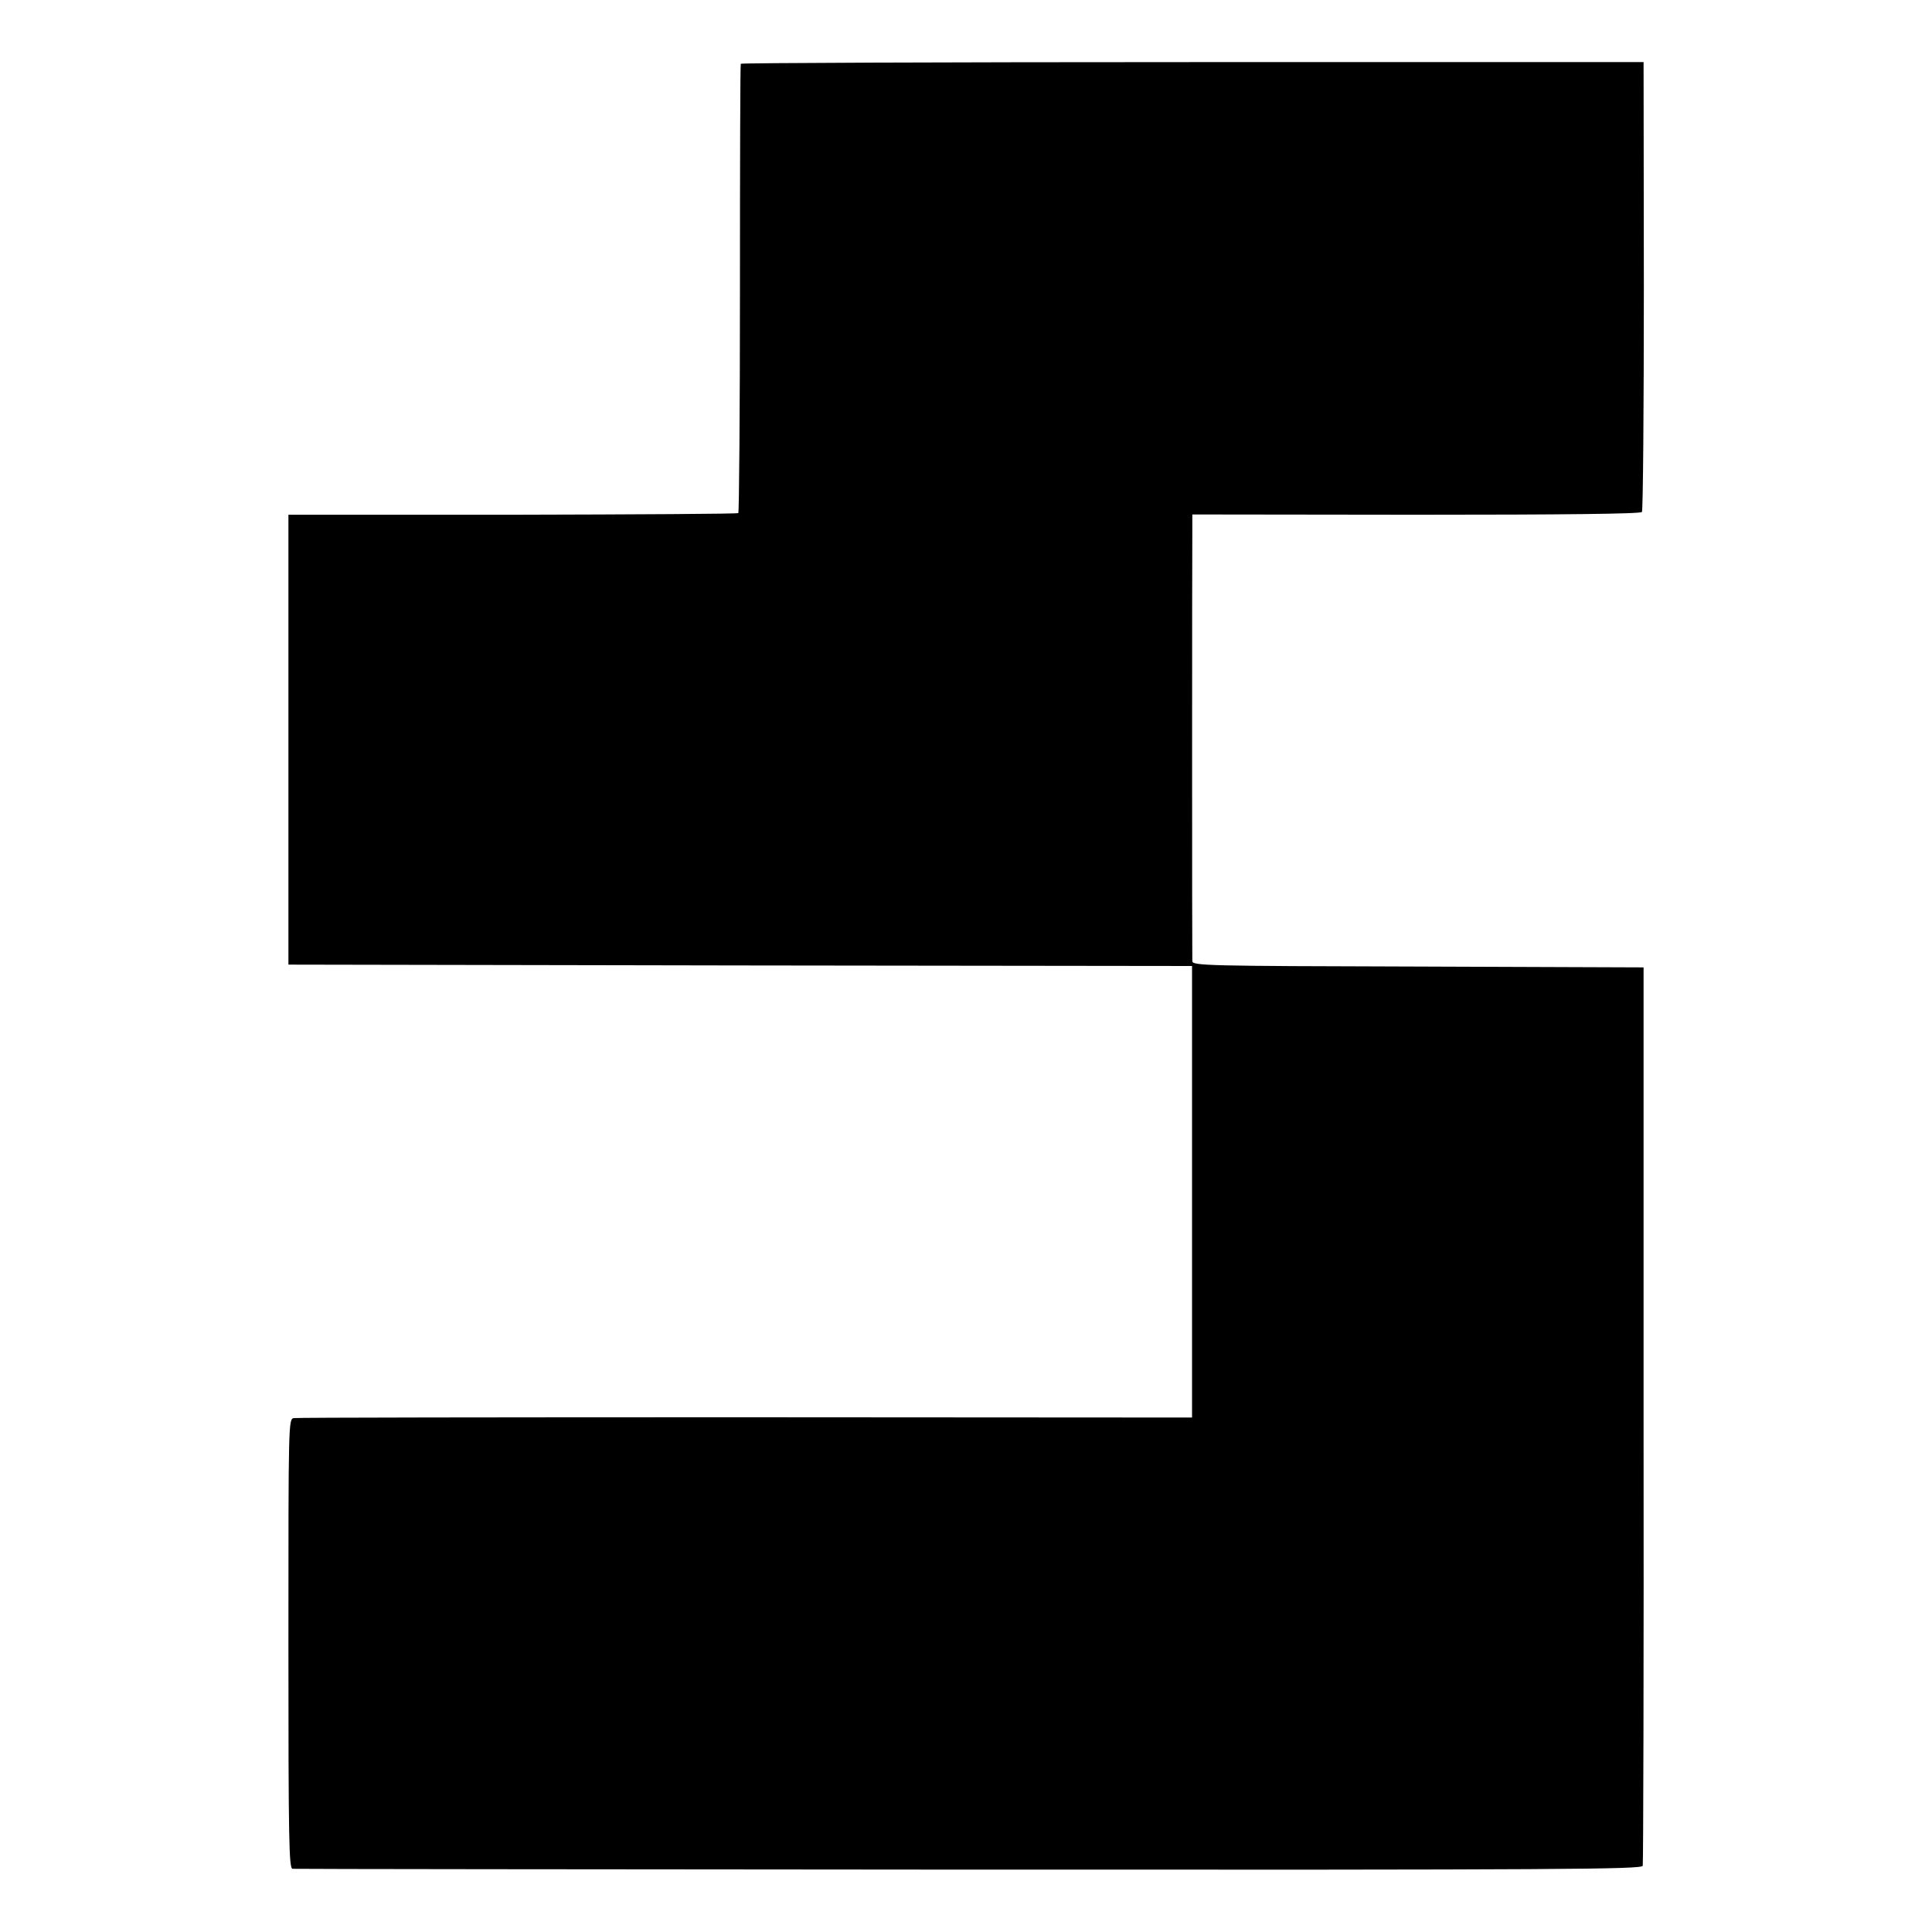 <?xml version="1.0" standalone="no"?>
<!DOCTYPE svg PUBLIC "-//W3C//DTD SVG 20010904//EN"
 "http://www.w3.org/TR/2001/REC-SVG-20010904/DTD/svg10.dtd">
<svg version="1.0" xmlns="http://www.w3.org/2000/svg"
 width="700pt" height="700pt" viewBox="0 0 700 700"
 preserveAspectRatio="xMidYMid meet">
<g transform="translate(0,700) scale(0.1,-0.1)"
fill="#000000" stroke="none">
<path d="M2684 6769 c-2 -3 -3 -369 -3 -814 0 -444 -3 -810 -6 -814 -3 -3
-371 -5 -818 -6 l-812 0 0 -815 0 -815 1637 -3 1637 -2 0 -818 0 -818 -1617 1
c-889 0 -1626 -1 -1637 -3 -20 -3 -20 -10 -20 -818 0 -716 2 -814 15 -815 8
-1 1112 -2 2452 -3 2159 -1 2437 1 2440 14 2 8 4 744 3 1635 l0 1620 -818 3
c-769 2 -817 3 -817 20 -1 23 -1 1480 0 1557 l0 61 811 -1 c529 0 813 3 818
10 4 6 7 374 7 820 l-1 810 -1633 0 c-899 0 -1636 -3 -1638 -6z"/>
</g>
</svg>
